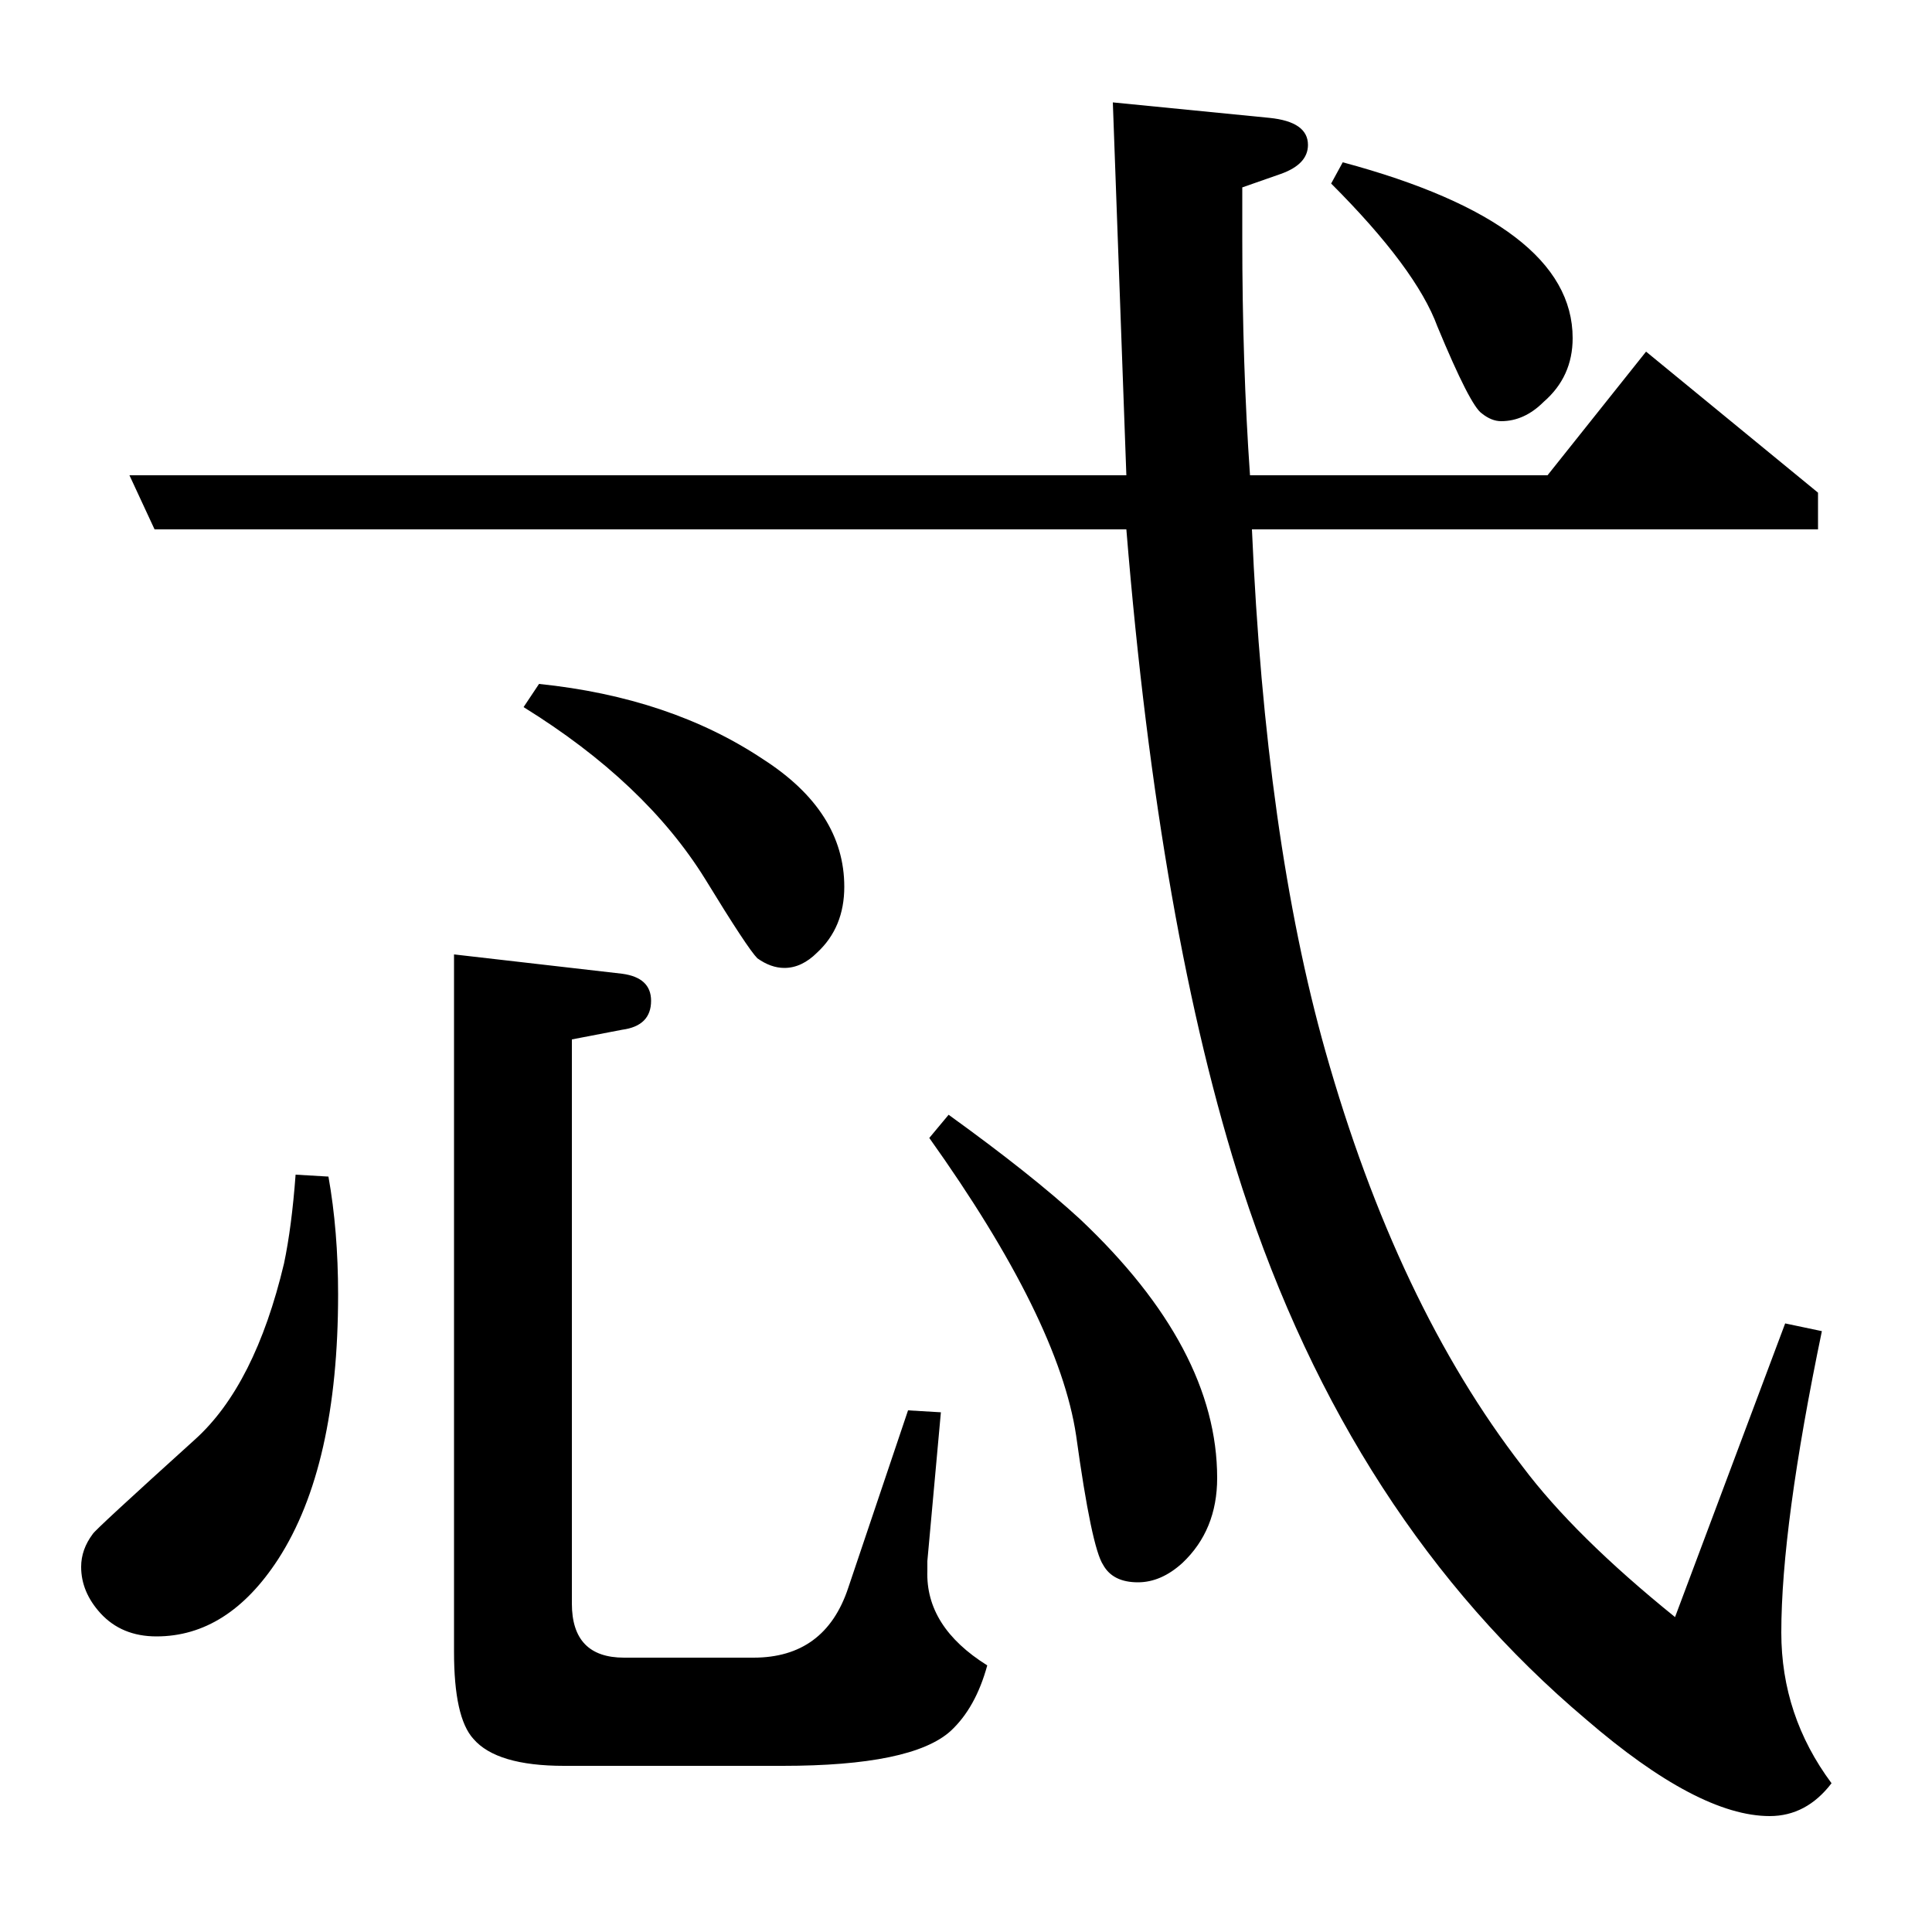 <?xml version="1.0" standalone="no"?>
<!DOCTYPE svg PUBLIC "-//W3C//DTD SVG 1.1//EN" "http://www.w3.org/Graphics/SVG/1.1/DTD/svg11.dtd" >
<svg xmlns="http://www.w3.org/2000/svg" xmlns:xlink="http://www.w3.org/1999/xlink" version="1.1" viewBox="0 -120 1000 1000">
  <g transform="matrix(1 0 0 -1 0 880)">
   <path fill="currentColor"
d="M170 391q5 -28 5 -61q0 -89 -31 -137q-26 -40 -63 -40q-18 0 -29 12q-10 11 -10 24q0 9 6 17q1 2 53 49q31 28 46 91q4 19 6 46zM80 726l-13 28h516l-7 193l81 -8q20 -2 20 -14q0 -10 -14 -15l-20 -7v-26q0 -66 4 -123h154l51 64l89 -73v-19h-293q7 -160 38 -270
q37 -131 102 -215q27 -36 79 -78l57 152l19 -4q-21 -101 -21 -156q0 -43 26 -78q-13 -17 -32 -17q-37 0 -95 50q-122 103 -178 275q-43 133 -60 341h-503zM487 269l-7 -77v-5q-1 -29 31 -49q-6 -22 -19 -34q-20 -18 -87 -18h-113q-35 0 -47 14q-10 11 -10 45v361l87 -10
q15 -2 15 -14q0 -13 -15 -15l-26 -5v-292q0 -28 27 -28h67q37 0 49 36l31 92zM279 646q68 -7 116 -39q42 -27 42 -66q0 -21 -14 -34q-8 -8 -17 -8q-7 0 -14 5q-5 5 -27 41q-31 50 -94 89zM491 423q43 -31 68 -54q71 -67 71 -134q0 -27 -18 -44q-11 -10 -23 -10q-13 0 -18 9
q-6 9 -14 67q-9 60 -76 154zM695 916q119 -32 119 -91q0 -20 -15 -33q-10 -10 -22 -10q-5 0 -10 4q-6 4 -23 45q-11 30 -55 74z" />
  </g>

</svg>
